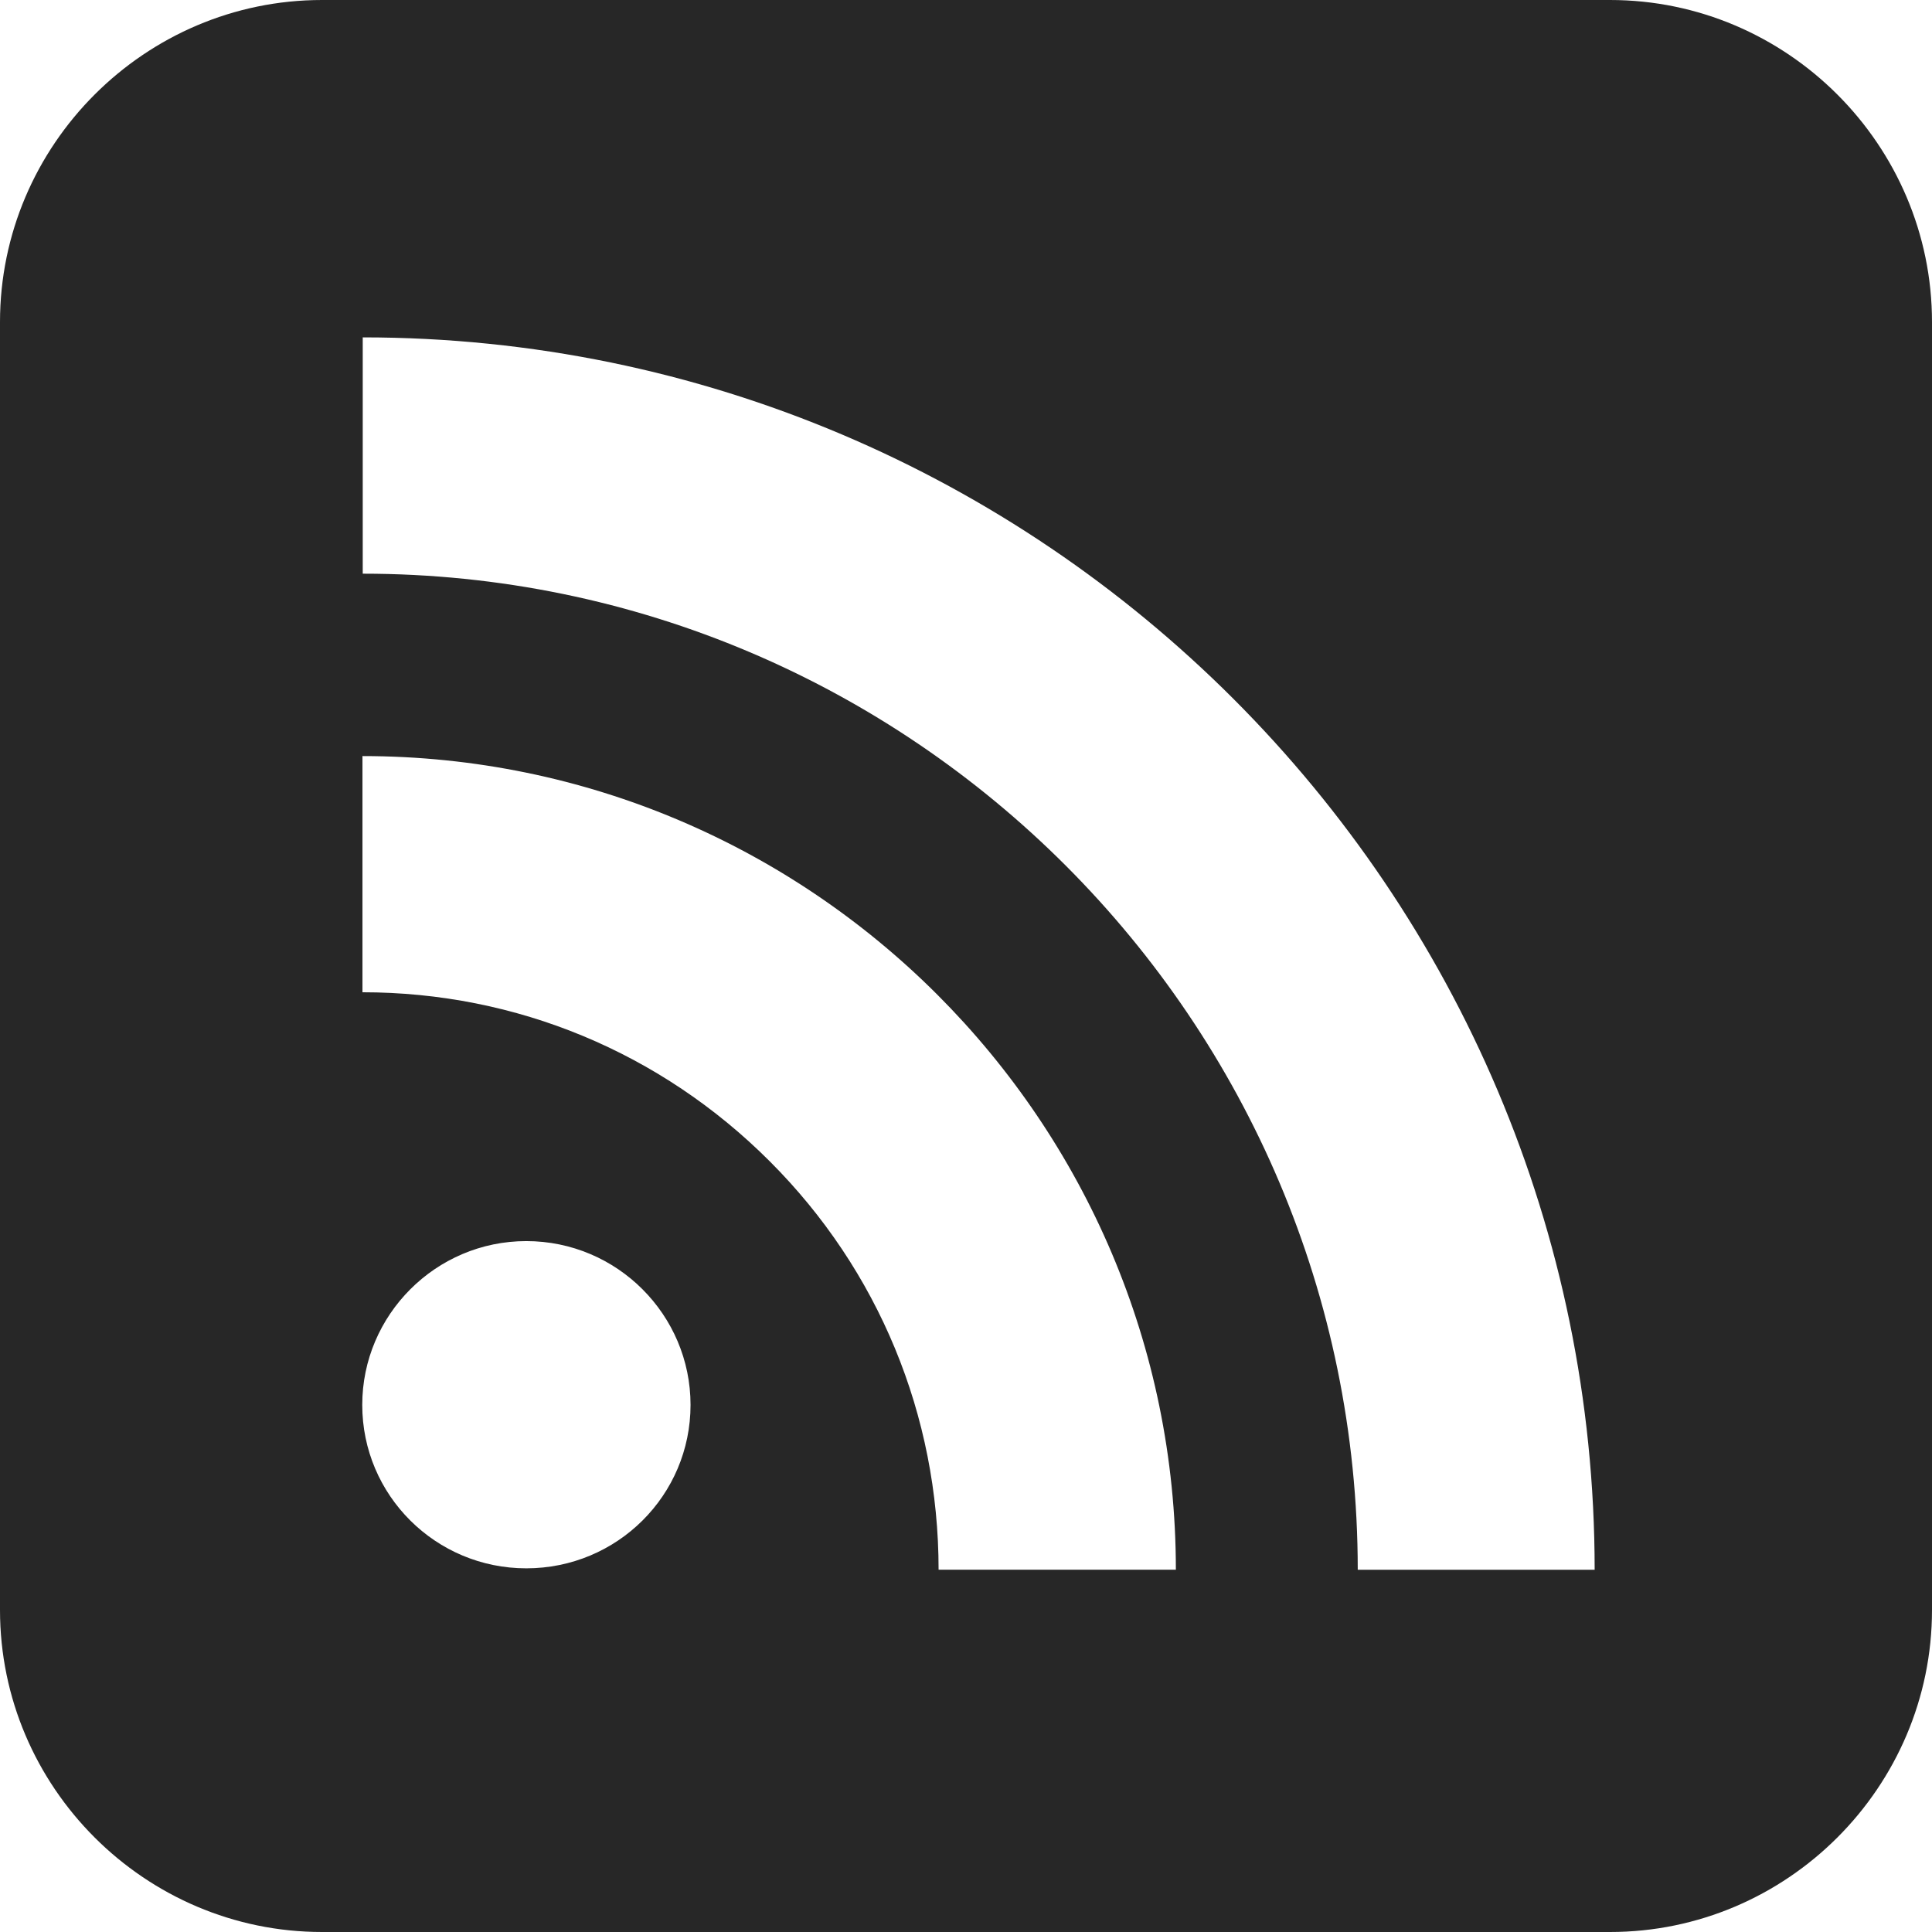 <!-- Generated by IcoMoon.io -->
<svg version="1.1" xmlns="http://www.w3.org/2000/svg" width="64" height="64" viewBox="0 0 64 64">
<title>feed3</title>
<path fill="#272727" d="M53.334 0h-42.666c-5.867 0-10.668 4.801-10.668 10.668v42.664c0 5.871 4.801 10.668 10.668 10.668h42.666c5.867 0 10.666-4.797 10.666-10.668v-42.664c0-5.867-4.799-10.668-10.666-10.668zM17.434 51.953c-2.998 0-5.434-2.418-5.434-5.414 0-2.98 2.436-5.426 5.434-5.426 3.010 0 5.441 2.446 5.441 5.426-0 2.996-2.431 5.414-5.441 5.414zM31.092 52c0-5.113-1.988-9.926-5.591-13.528-3.607-3.609-8.398-5.602-13.494-5.602v-7.824c14.853 0 26.945 12.090 26.945 26.953l-7.86 0zM44.977 52c0-18.191-14.791-32.996-32.961-32.996v-7.828c22.5 0 40.809 18.32 40.809 40.825l-7.848-0z"></path>
</svg>
